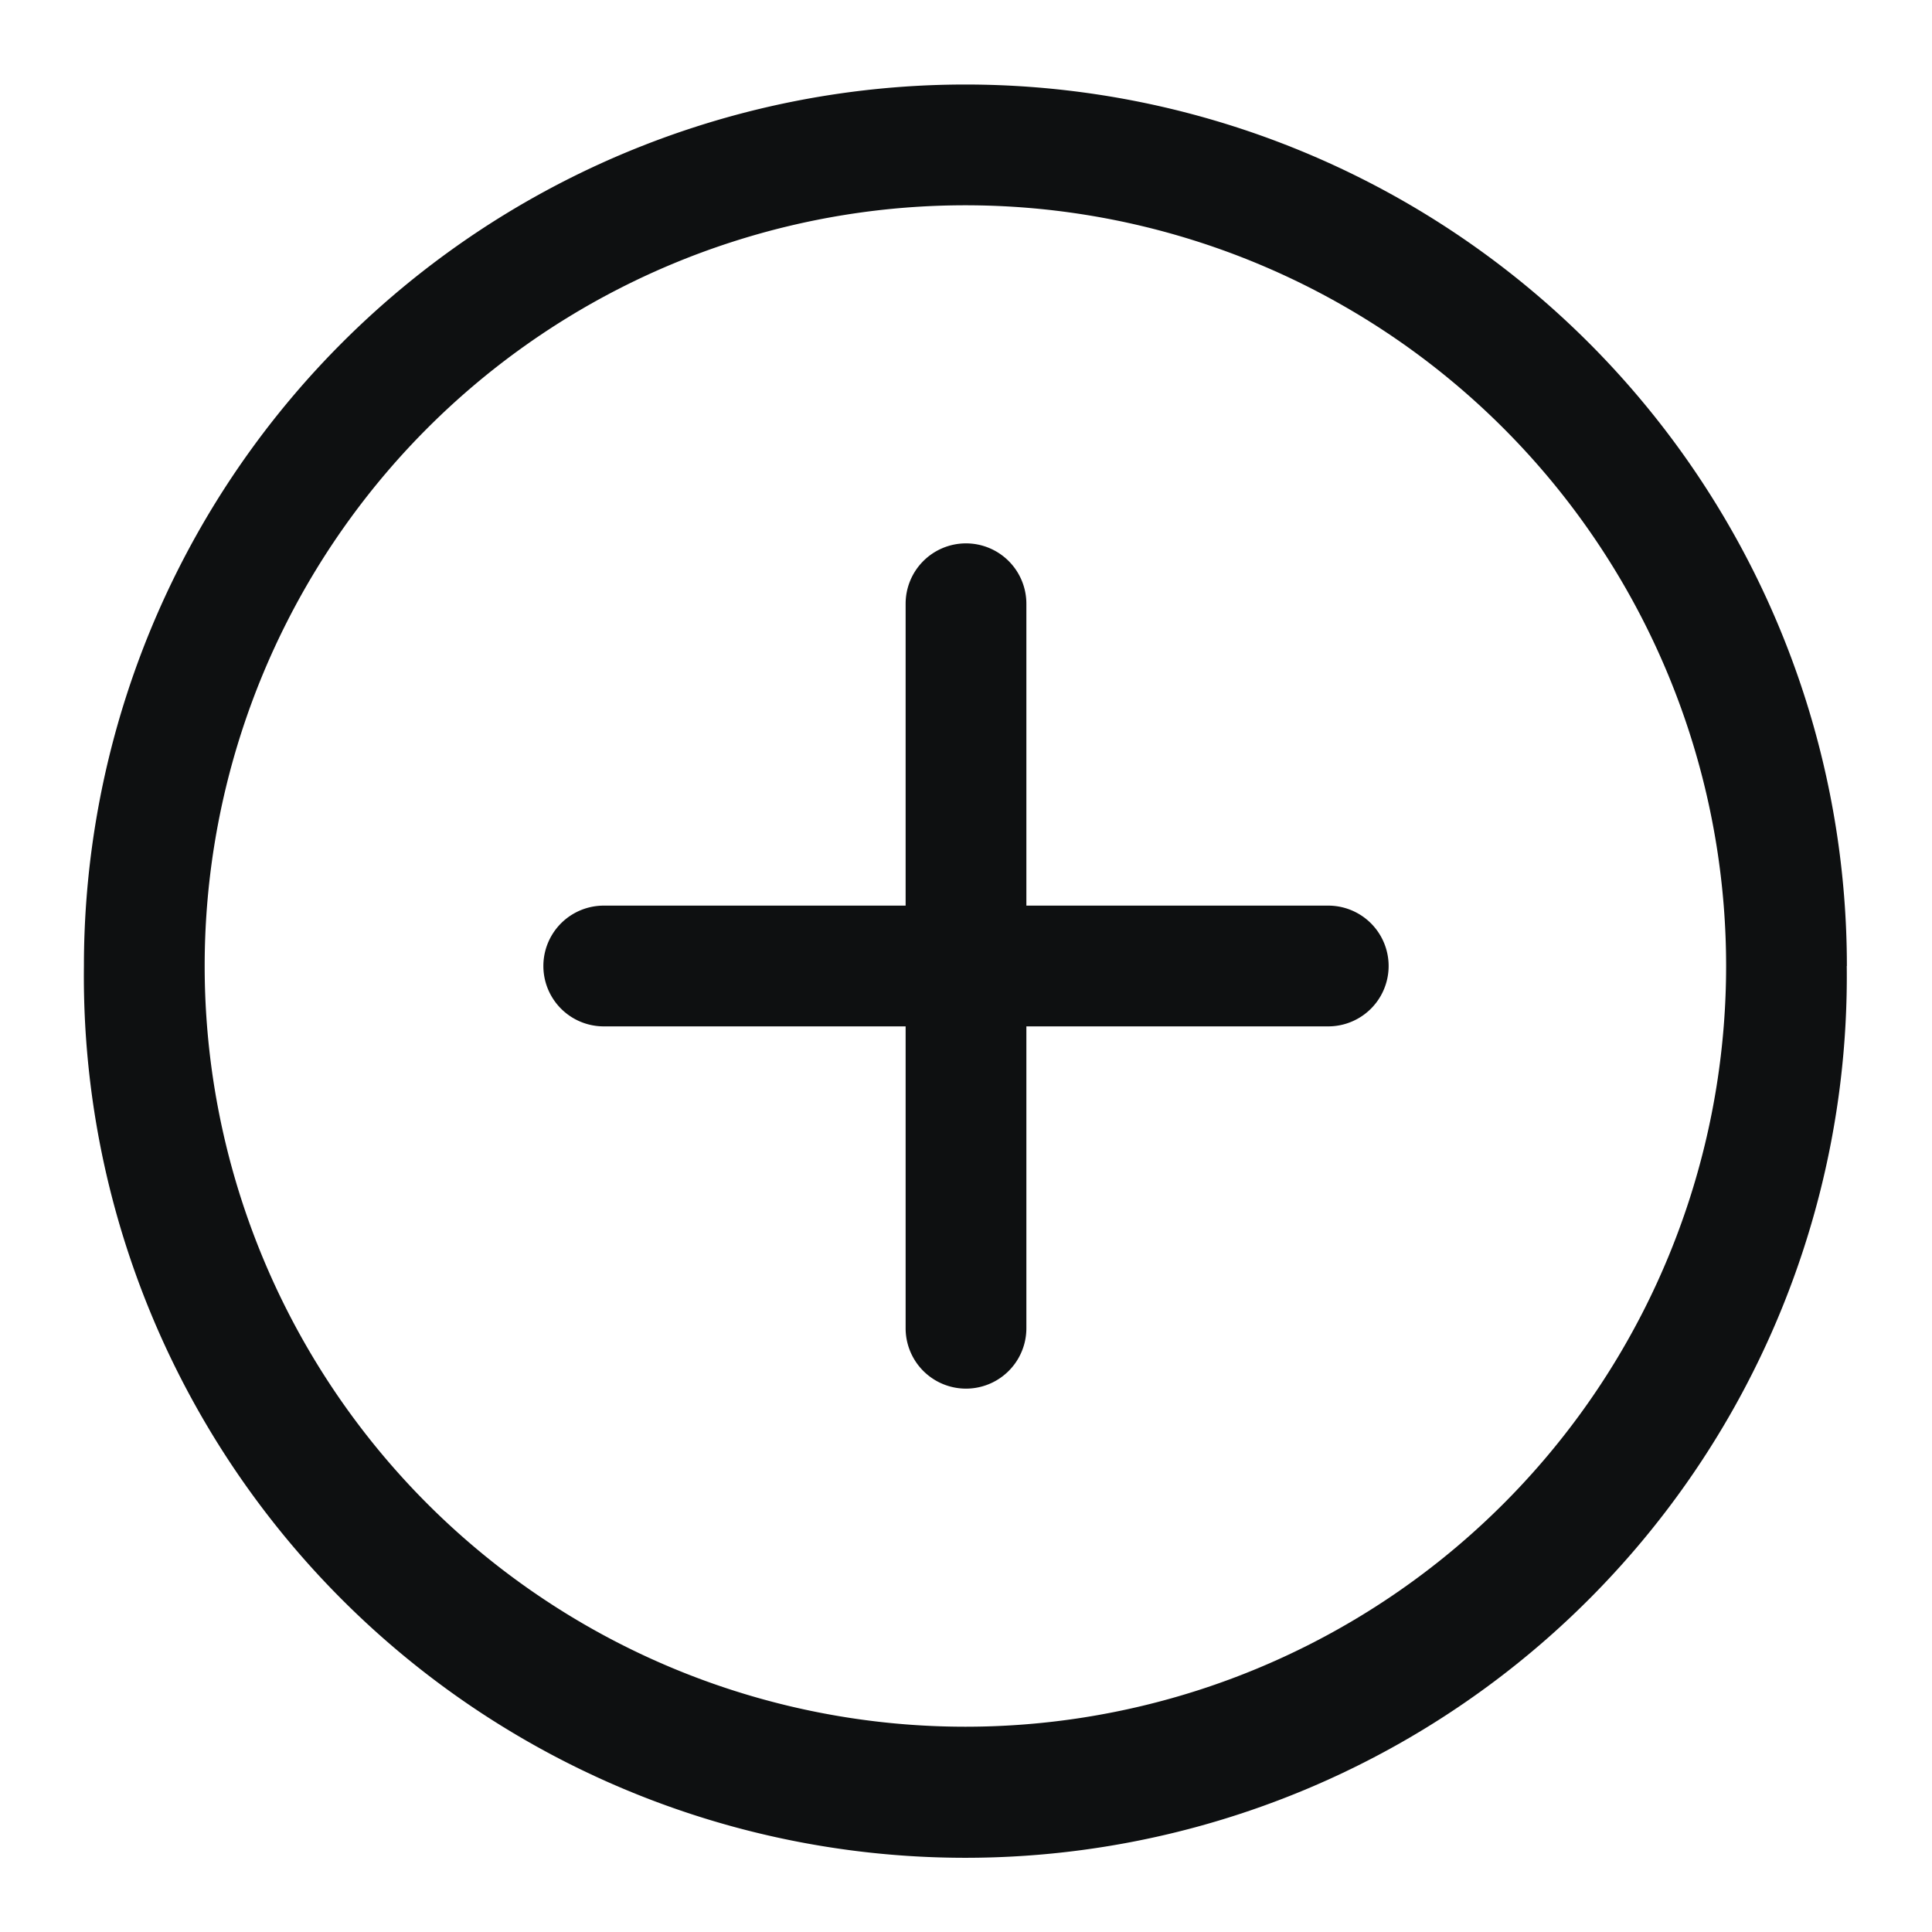 <svg xmlns="http://www.w3.org/2000/svg" fill="none" viewBox="0 0 16 16"><path fill="#0E1011" d="M8 4.5a.5.5 0 0 1 .5.5v2.5H11a.5.5 0 0 1 0 1H8.5V11a.5.5 0 0 1-1 0V8.5H5a.5.5 0 0 1 0-1h2.5V5a.5.5 0 0 1 .5-.5"/><path fill="#0E1011" fill-rule="evenodd" d="M15.294 8A7.3 7.3 0 1 1 .695 8a7.3 7.3 0 0 1 14.6 0m-1 0A6.3 6.3 0 1 1 1.695 8a6.3 6.3 0 0 1 12.6 0" clip-rule="evenodd"/></svg>